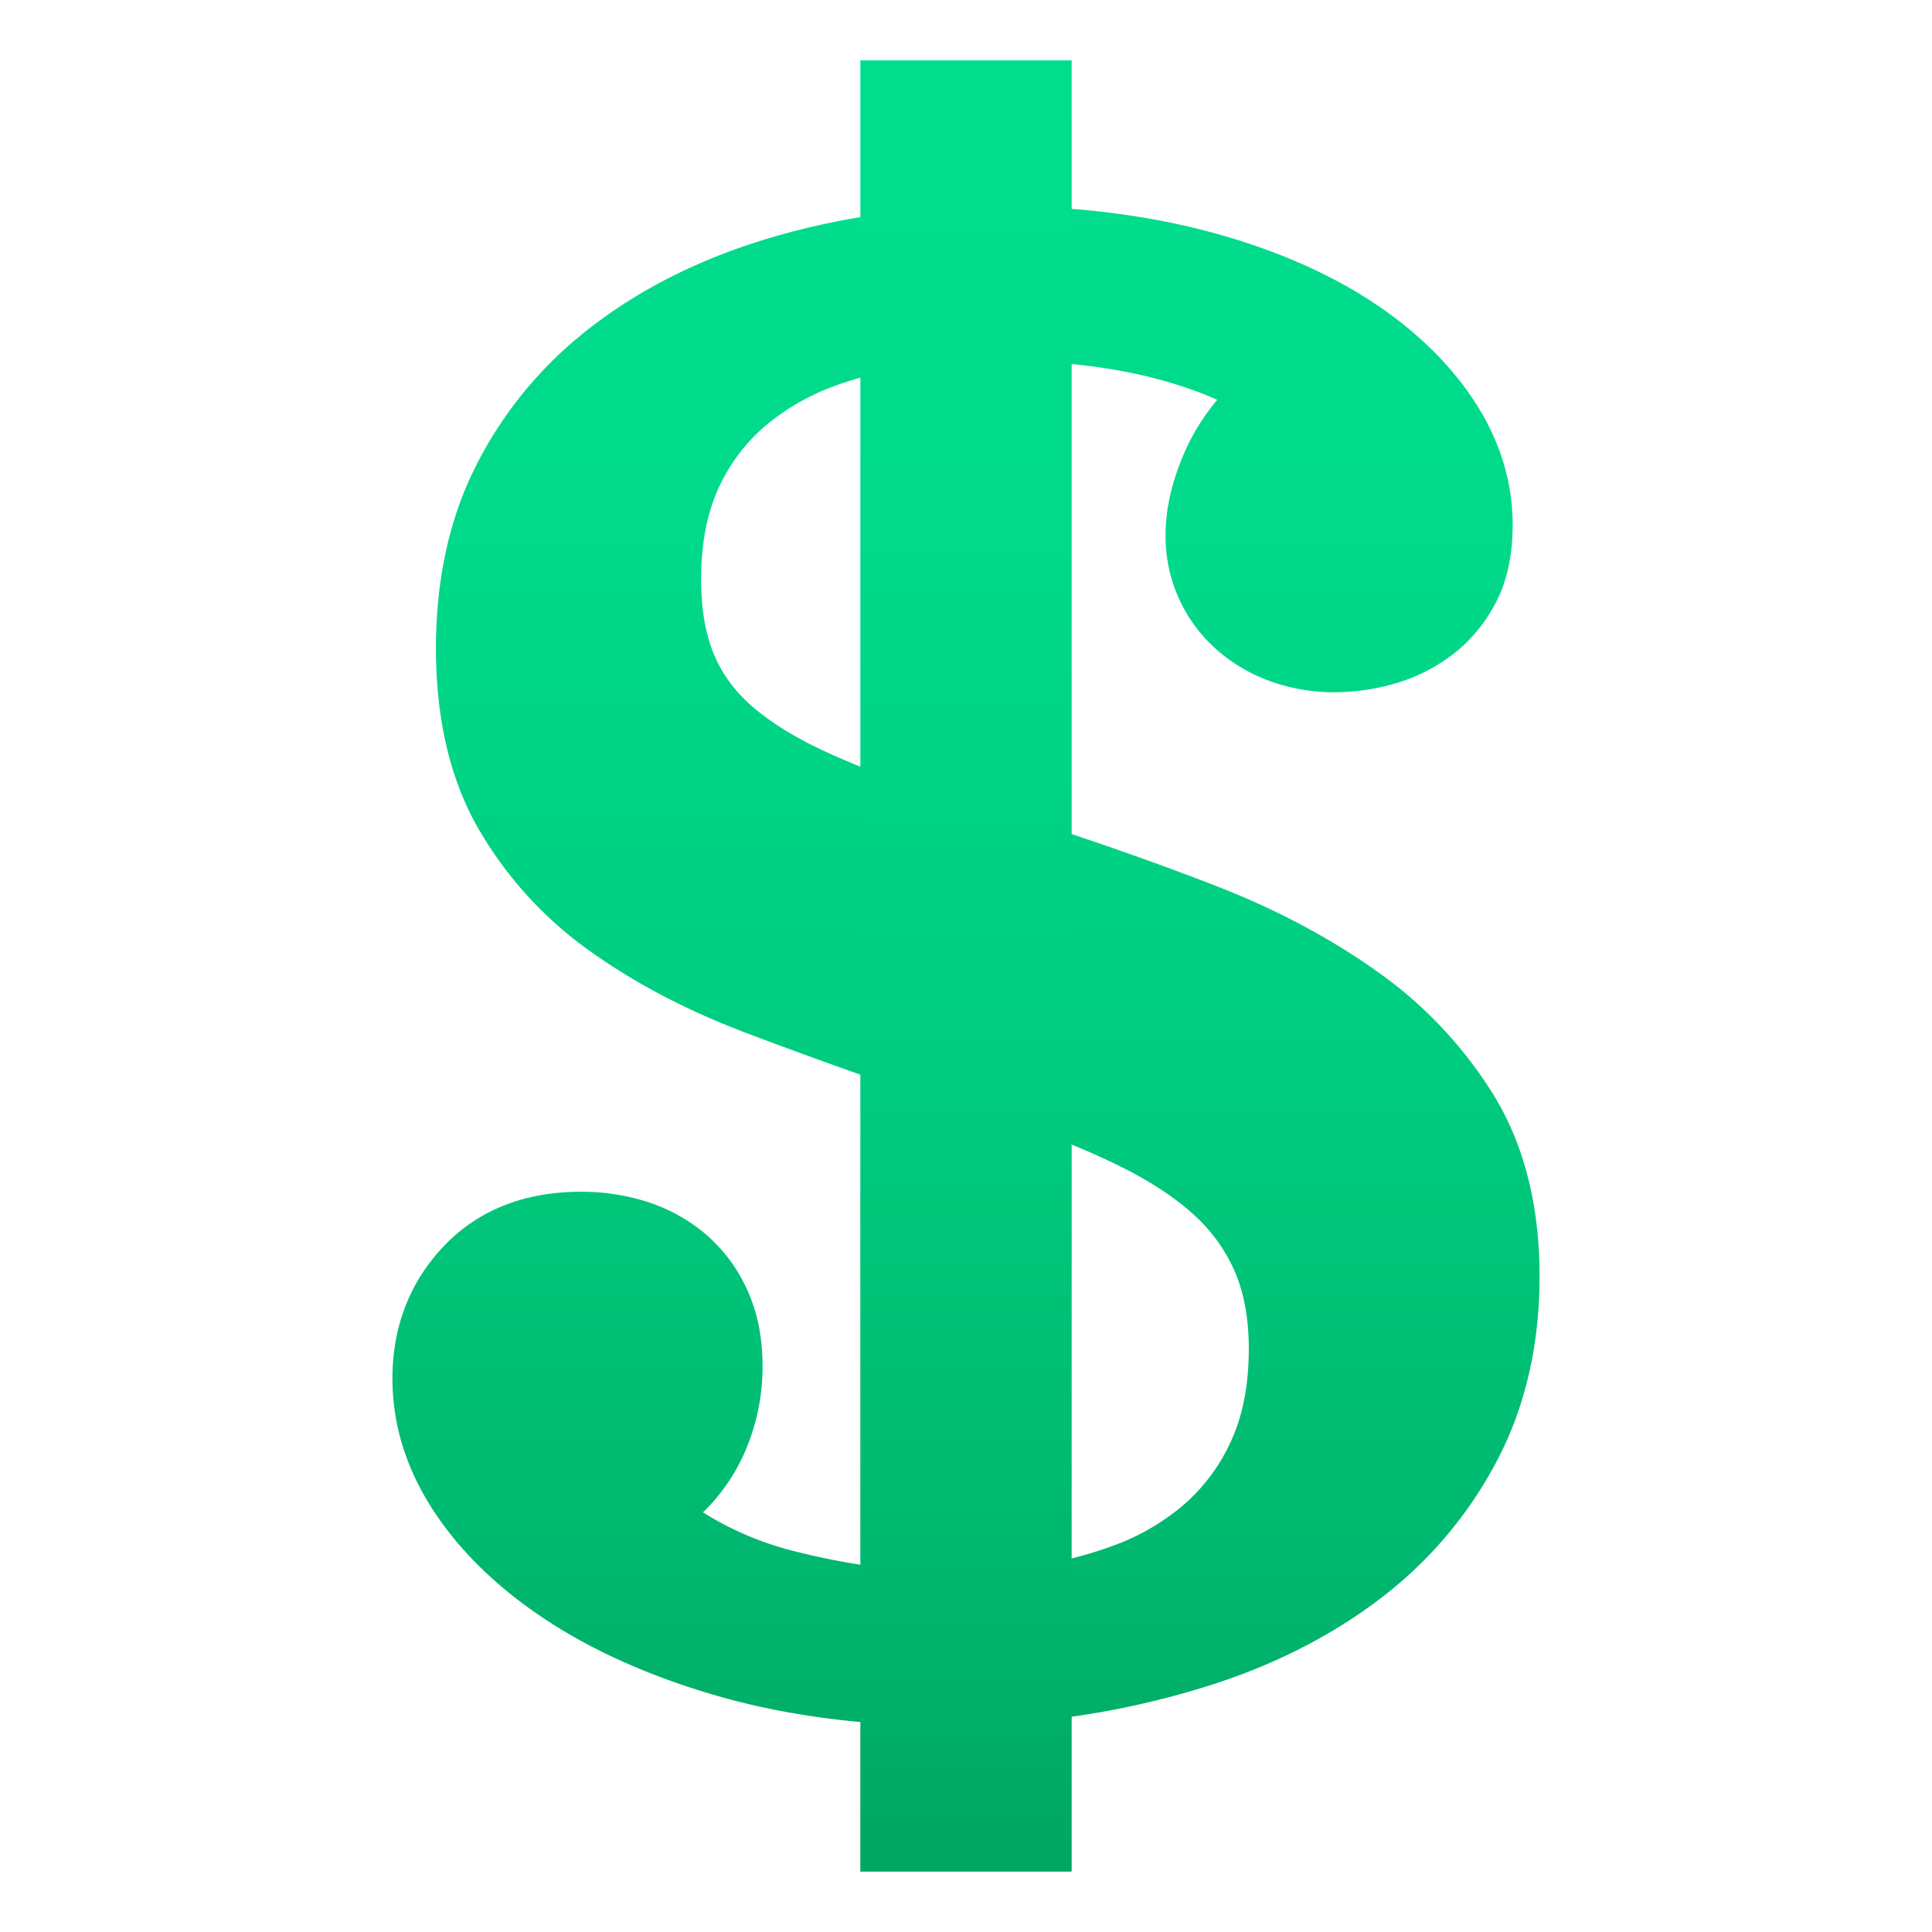 <svg xmlns="http://www.w3.org/2000/svg" xml:space="preserve" style="enable-background:new 0 0 64 64" viewBox="0 0 64 64"><linearGradient id="a" x1="32" x2="32" y1="62.135" y2="1.636" gradientUnits="userSpaceOnUse"><stop offset="0" style="stop-color:#00a661"/><stop offset=".19" style="stop-color:#00b970"/><stop offset=".465" style="stop-color:#00cd80"/><stop offset=".737" style="stop-color:#00da8a"/><stop offset="1" style="stop-color:#00de8d"/></linearGradient><path d="M30.598 57.161c-2.511-.056-4.855-.4-6.966-1.02-2.124-.625-3.985-1.456-5.53-2.472-1.576-1.035-2.826-2.24-3.714-3.583C13.468 48.697 13 47.21 13 45.667c0-1.71.565-3.178 1.68-4.364 1.14-1.211 2.68-1.825 4.578-1.825a7.19 7.19 0 0 1 2.178.333 5.703 5.703 0 0 1 1.935 1.068 5.306 5.306 0 0 1 1.379 1.844c.34.734.511 1.588.511 2.537a7.05 7.05 0 0 1-.71 3.105 6.25 6.25 0 0 1-1.265 1.734 10.476 10.476 0 0 0 3.01 1.282c1.535.389 3.004.612 4.365.664l3.23-.122a13.32 13.32 0 0 0 2.968-.714 7.549 7.549 0 0 0 2.379-1.384 6.162 6.162 0 0 0 1.556-2.119c.38-.837.574-1.852.574-3.018 0-.981-.153-1.839-.455-2.547a5.472 5.472 0 0 0-1.335-1.873c-.622-.573-1.428-1.11-2.397-1.594-1.013-.507-2.22-1.005-3.588-1.479l-3.264-.965a165.867 165.867 0 0 1-5.691-2.044c-1.898-.722-3.607-1.62-5.082-2.67a12.868 12.868 0 0 1-3.693-4.039c-.943-1.623-1.422-3.642-1.422-6.003 0-2.258.44-4.281 1.31-6.011a13.331 13.331 0 0 1 3.566-4.421c1.48-1.195 3.229-2.15 5.198-2.84 1.942-.679 4.042-1.109 6.24-1.28l3.36-.083c2.336.084 4.46.406 6.375.958 1.927.556 3.612 1.306 5.007 2.23 1.42.94 2.55 2.044 3.356 3.282.834 1.28 1.256 2.655 1.256 4.085 0 .992-.185 1.852-.552 2.557a5.143 5.143 0 0 1-1.438 1.732 5.752 5.752 0 0 1-1.93.965 7.23 7.23 0 0 1-1.956.283 6.19 6.19 0 0 1-2.236-.395 5.49 5.49 0 0 1-1.786-1.099 5 5 0 0 1-1.6-3.717c0-.86.212-1.783.63-2.742a7.184 7.184 0 0 1 1.081-1.732 7.92 7.92 0 0 0-.508-.215 14.424 14.424 0 0 0-1.862-.572 17.549 17.549 0 0 0-1.96-.346 25.541 25.541 0 0 0-1.897-.158l-3.235.084c-1.017.12-2.065.35-3.02.678a7.717 7.717 0 0 0-2.421 1.334 5.95 5.95 0 0 0-1.604 2.091c-.39.835-.59 1.86-.59 3.047 0 .985.147 1.83.435 2.51.28.66.717 1.245 1.301 1.739.633.536 1.453 1.036 2.44 1.487 1.04.473 2.308.968 3.768 1.471l3.242.879c2.007.643 3.967 1.335 5.869 2.072 1.964.762 3.75 1.707 5.307 2.811a14.072 14.072 0 0 1 3.894 4.12C50.49 37.922 51 39.94 51 42.282c0 2.266-.472 4.314-1.401 6.088a13.743 13.743 0 0 1-3.765 4.5c-1.55 1.205-3.378 2.165-5.43 2.853a27.943 27.943 0 0 1-6.384 1.313l-3.391.126h-.03z" style="fill:url(#a)"/><linearGradient id="b" x1="32" x2="32" y1="62" y2="1.889" gradientUnits="userSpaceOnUse"><stop offset="0" style="stop-color:#00a661"/><stop offset=".19" style="stop-color:#00b970"/><stop offset=".465" style="stop-color:#00cd80"/><stop offset=".737" style="stop-color:#00da8a"/><stop offset="1" style="stop-color:#00de8d"/></linearGradient><path d="M28.5 62V2h7v60z" style="fill:url(#b)"/></svg>